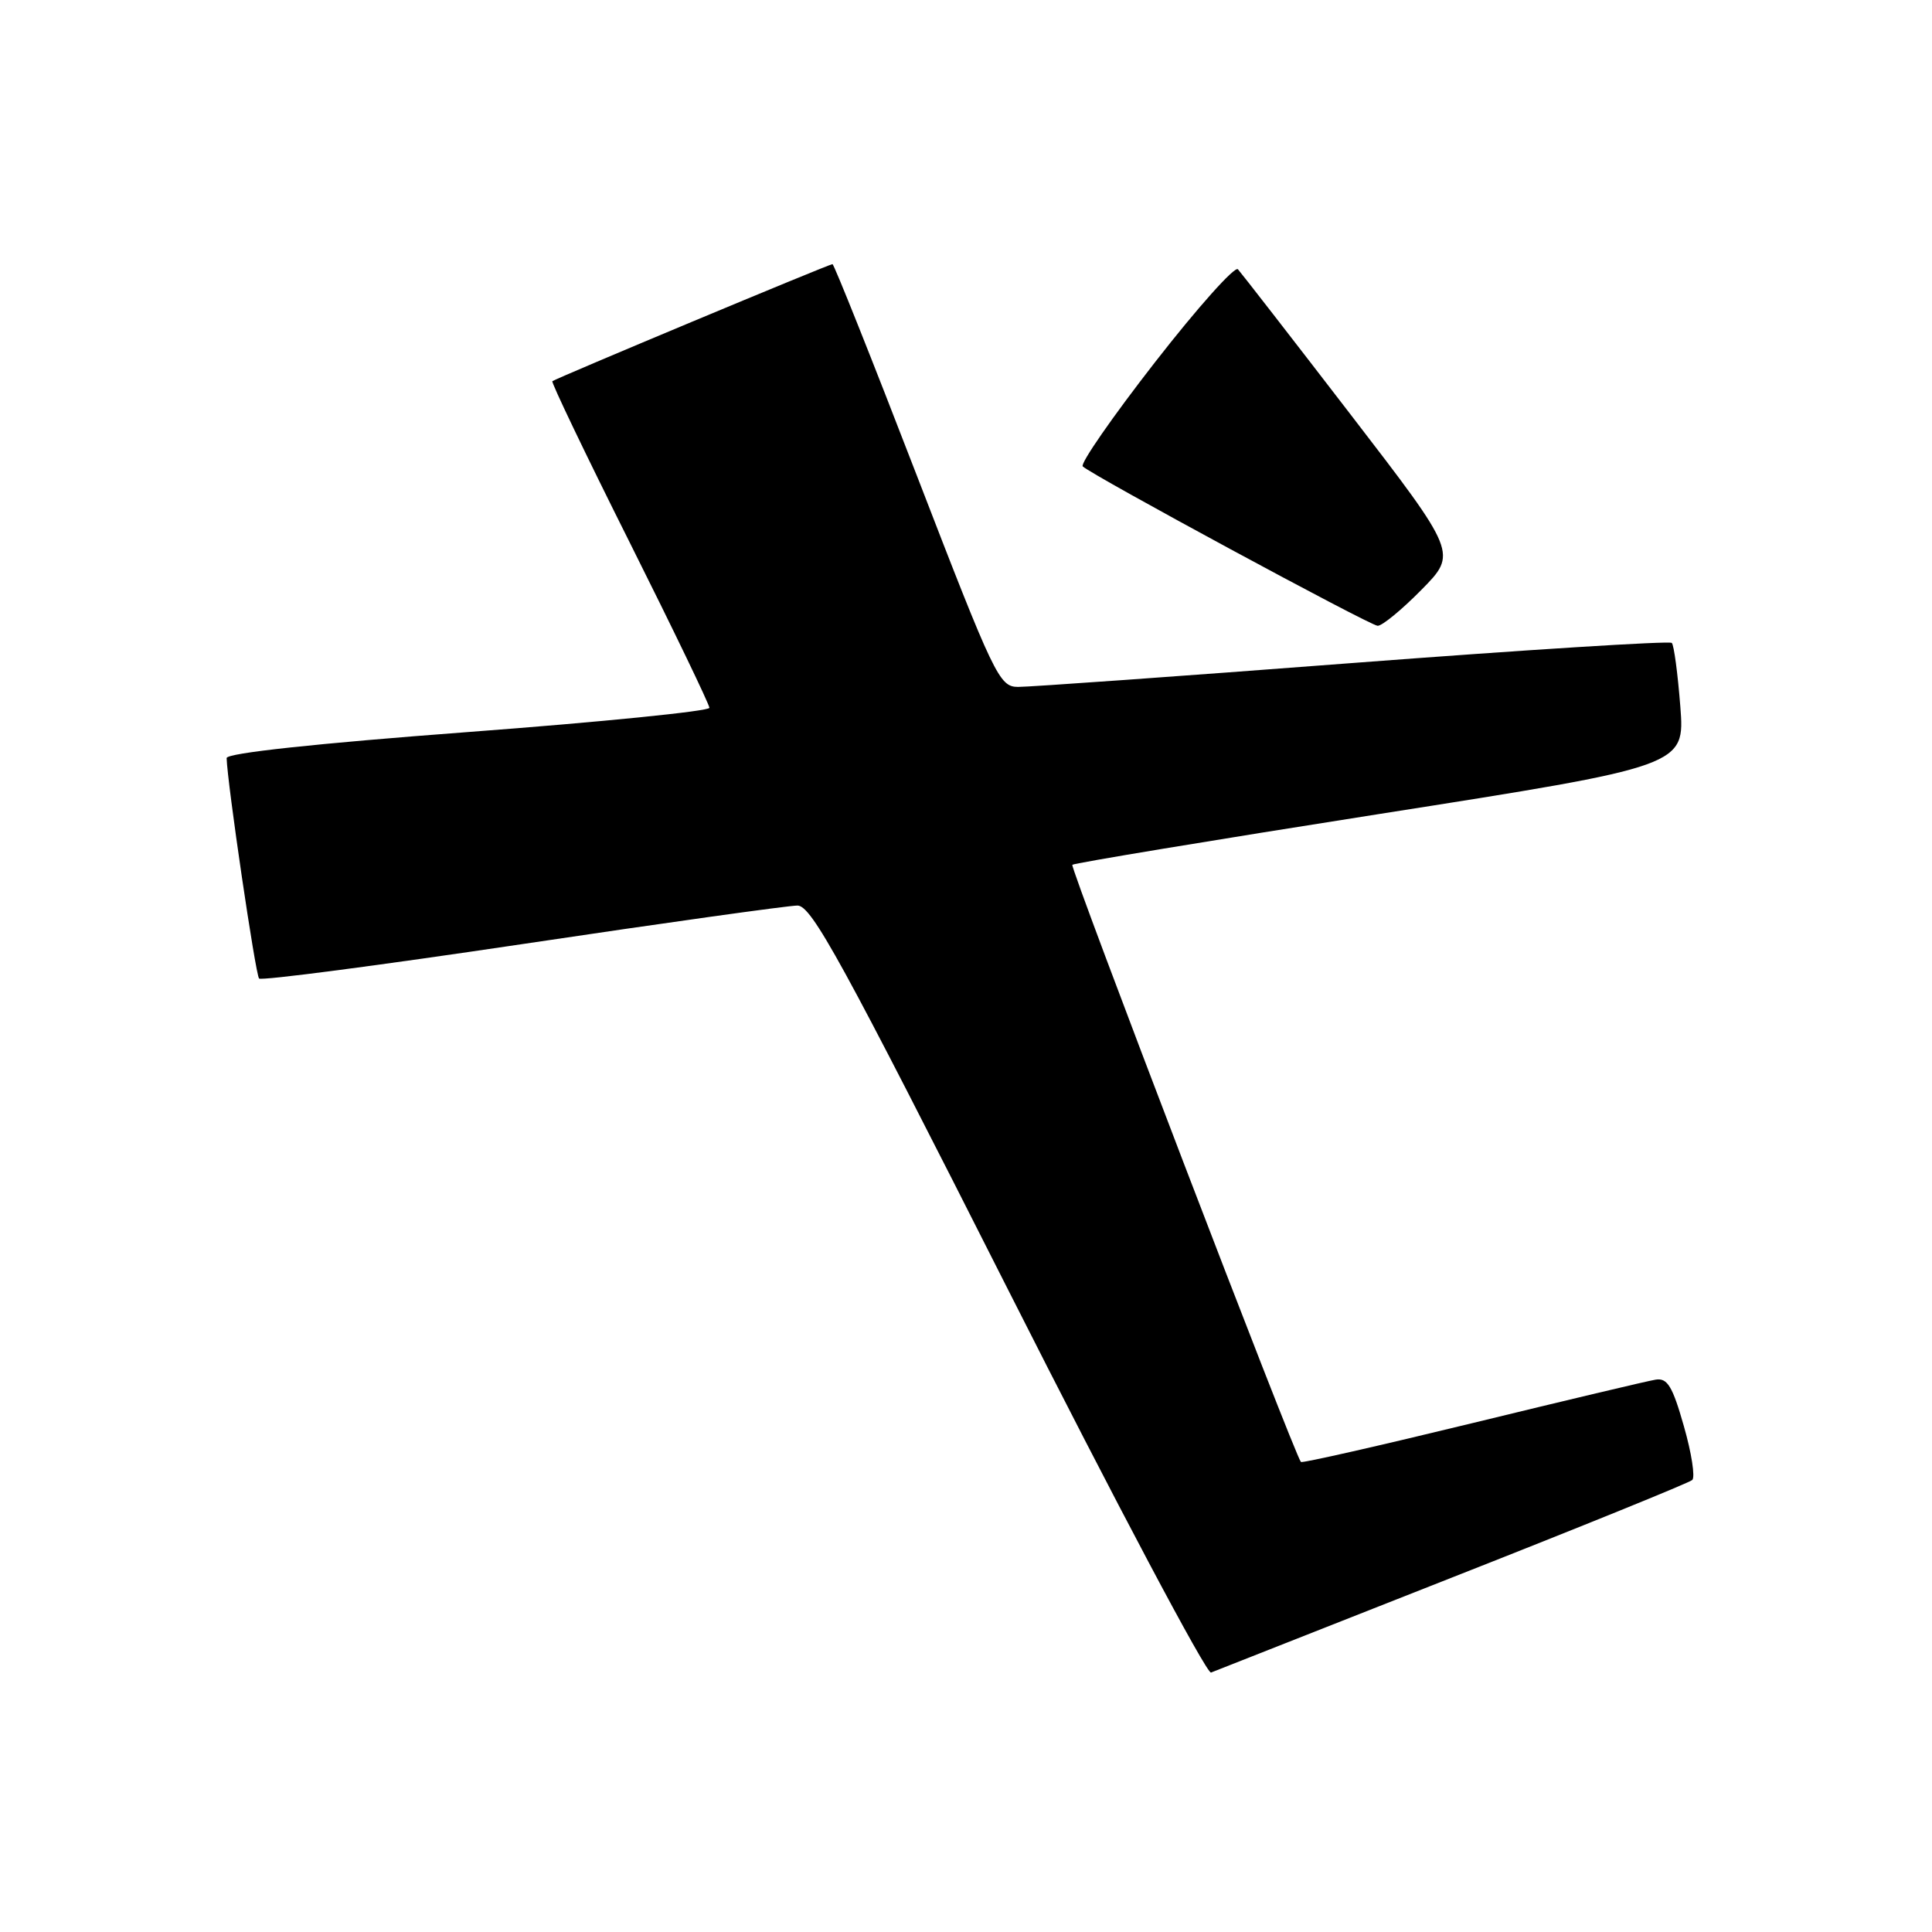 <?xml version="1.0" encoding="UTF-8" standalone="no"?>
<!DOCTYPE svg PUBLIC "-//W3C//DTD SVG 1.1//EN" "http://www.w3.org/Graphics/SVG/1.1/DTD/svg11.dtd" >
<svg xmlns="http://www.w3.org/2000/svg" xmlns:xlink="http://www.w3.org/1999/xlink" version="1.1" viewBox="0 0 256 256">
 <g >
 <path fill="currentColor"
d=" M 192.50 208.99 C 209.55 202.28 223.83 196.48 224.23 196.11 C 224.64 195.74 224.14 192.52 223.12 188.97 C 221.62 183.68 220.93 182.56 219.39 182.81 C 218.35 182.97 207.42 185.57 195.10 188.57 C 182.77 191.57 172.55 193.89 172.38 193.72 C 171.58 192.91 141.73 114.94 142.09 114.59 C 142.31 114.37 160.67 111.33 182.88 107.84 C 223.26 101.50 223.26 101.50 222.65 93.60 C 222.31 89.26 221.81 85.47 221.52 85.19 C 221.23 84.90 202.21 86.10 179.25 87.85 C 156.29 89.61 136.33 91.03 134.89 91.02 C 132.41 91.00 131.79 89.70 121.48 63.00 C 115.54 47.60 110.51 35.00 110.31 35.00 C 109.85 35.00 73.61 50.15 73.19 50.51 C 73.02 50.66 77.63 60.28 83.44 71.88 C 89.25 83.49 94.00 93.35 94.00 93.79 C 94.00 94.23 79.60 95.68 62.00 97.00 C 41.83 98.52 30.01 99.79 30.03 100.45 C 30.11 103.70 33.86 129.19 34.33 129.66 C 34.63 129.97 50.32 127.91 69.19 125.10 C 88.06 122.28 104.48 119.99 105.67 119.99 C 107.54 120.00 111.53 127.28 133.64 171.02 C 147.83 199.09 159.90 221.86 160.47 221.62 C 161.03 221.39 175.45 215.71 192.50 208.99 Z  M 188.34 78.16 C 193.11 73.32 193.11 73.32 178.95 54.91 C 171.16 44.78 164.44 36.13 164.03 35.68 C 163.61 35.24 158.66 40.78 153.04 48.00 C 147.41 55.23 143.10 61.44 143.47 61.80 C 144.59 62.92 181.43 82.84 182.54 82.92 C 183.11 82.96 185.72 80.82 188.34 78.16 Z "/>
</g>
</svg>